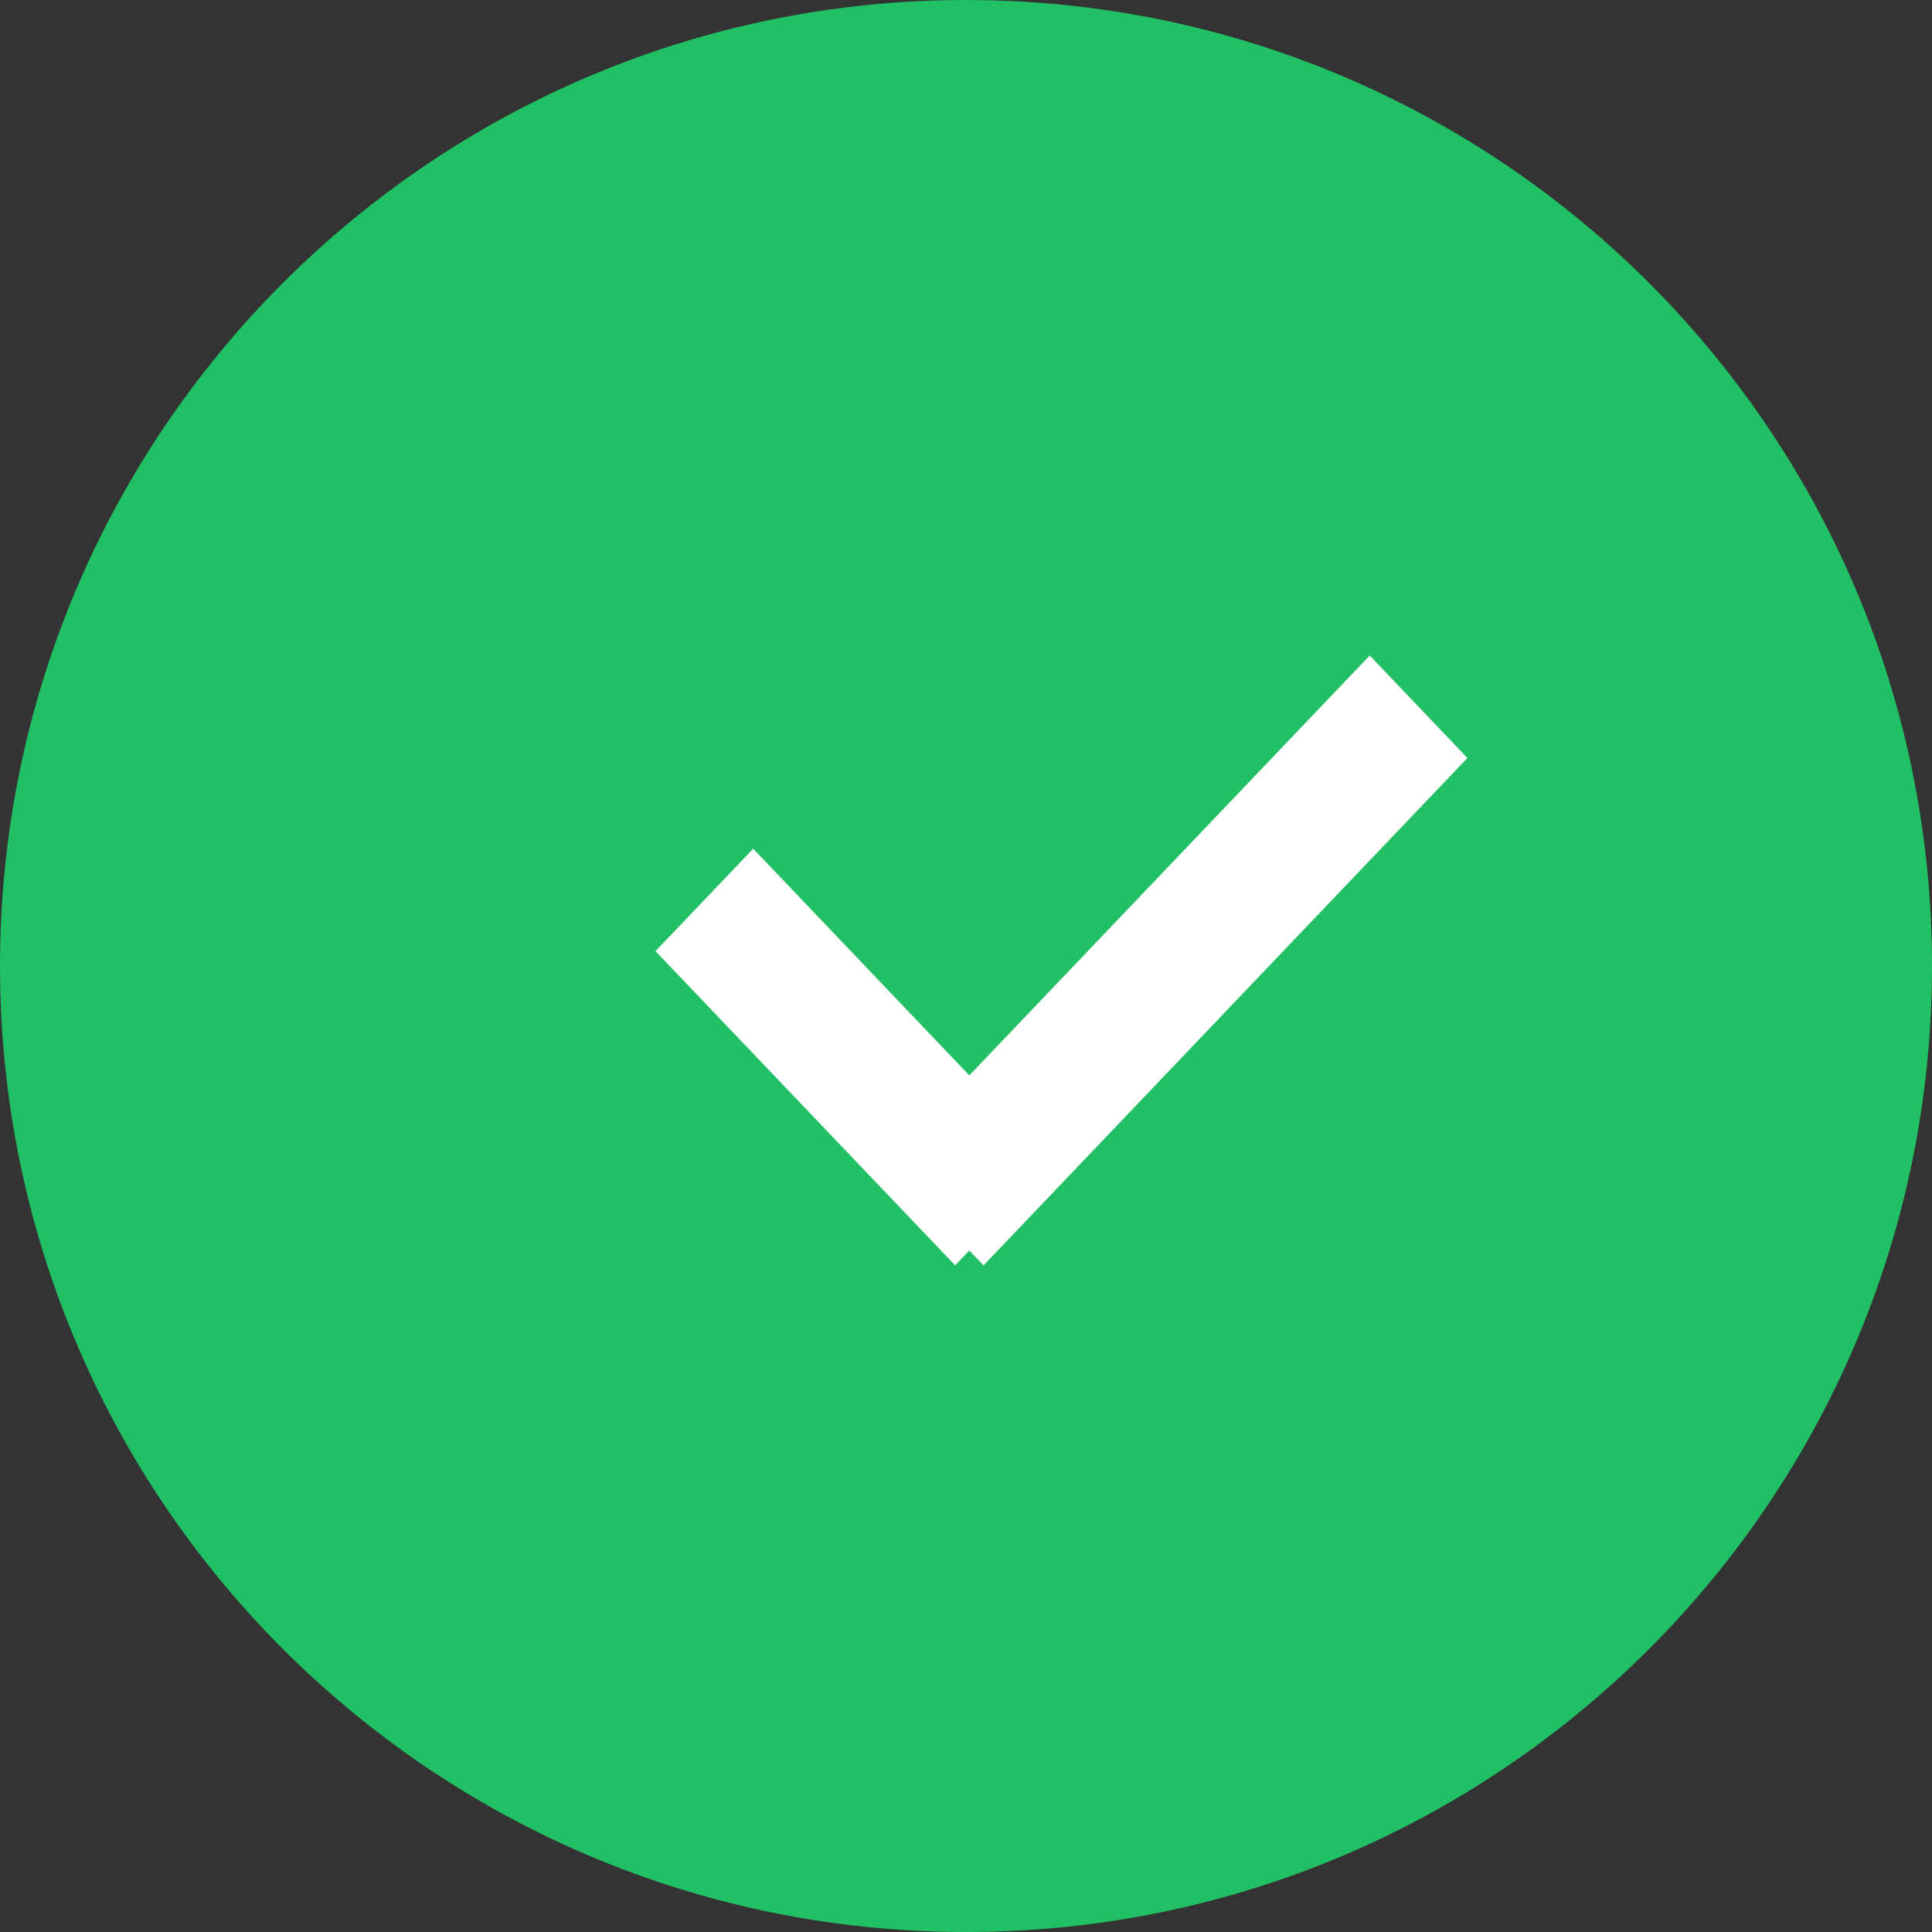 <?xml version="1.0" encoding="UTF-8"?>
<svg width="56px" height="56px" viewBox="0 0 56 56" version="1.1" xmlns="http://www.w3.org/2000/svg" xmlns:xlink="http://www.w3.org/1999/xlink">
    <rect x="0" y="0" width="56" height="56" fill="#333333" stroke="none"/>
    <!-- Generator: Sketch 46.2 (44496) - http://www.bohemiancoding.com/sketch -->
    <title>clear check button copy</title>
    <desc>Created with Sketch.</desc>
    <defs></defs>
    <g id="MVP-Voter" stroke="none" stroke-width="1" fill="none" fill-rule="evenodd">
        <g id="122a" transform="translate(-66, -535)">
            <g id="clear-check-button-copy" transform="translate(66, 535)">
                <g id="Greyed-check-button">
                    <path d="M28,0 C43.463,0 56,12.536 56,28 C56,43.463 43.463,56 28,56 C12.536,56 3.55271368e-15,43.464 3.55271368e-15,28 C3.55271368e-15,12.536 12.536,0 28,0 L28,0 Z" id="outline" fill="#22C064"></path>
                    <path d="M28.096,31.17 L39.702,19 L42.534,21.971 L28.508,36.679 L28.096,36.247 L27.686,36.678 L19,27.569 L21.832,24.6 L28.096,31.17 Z" id="icon" fill="#FFFFFF"></path>
                </g>
            </g>
        </g>
    </g>
</svg>
